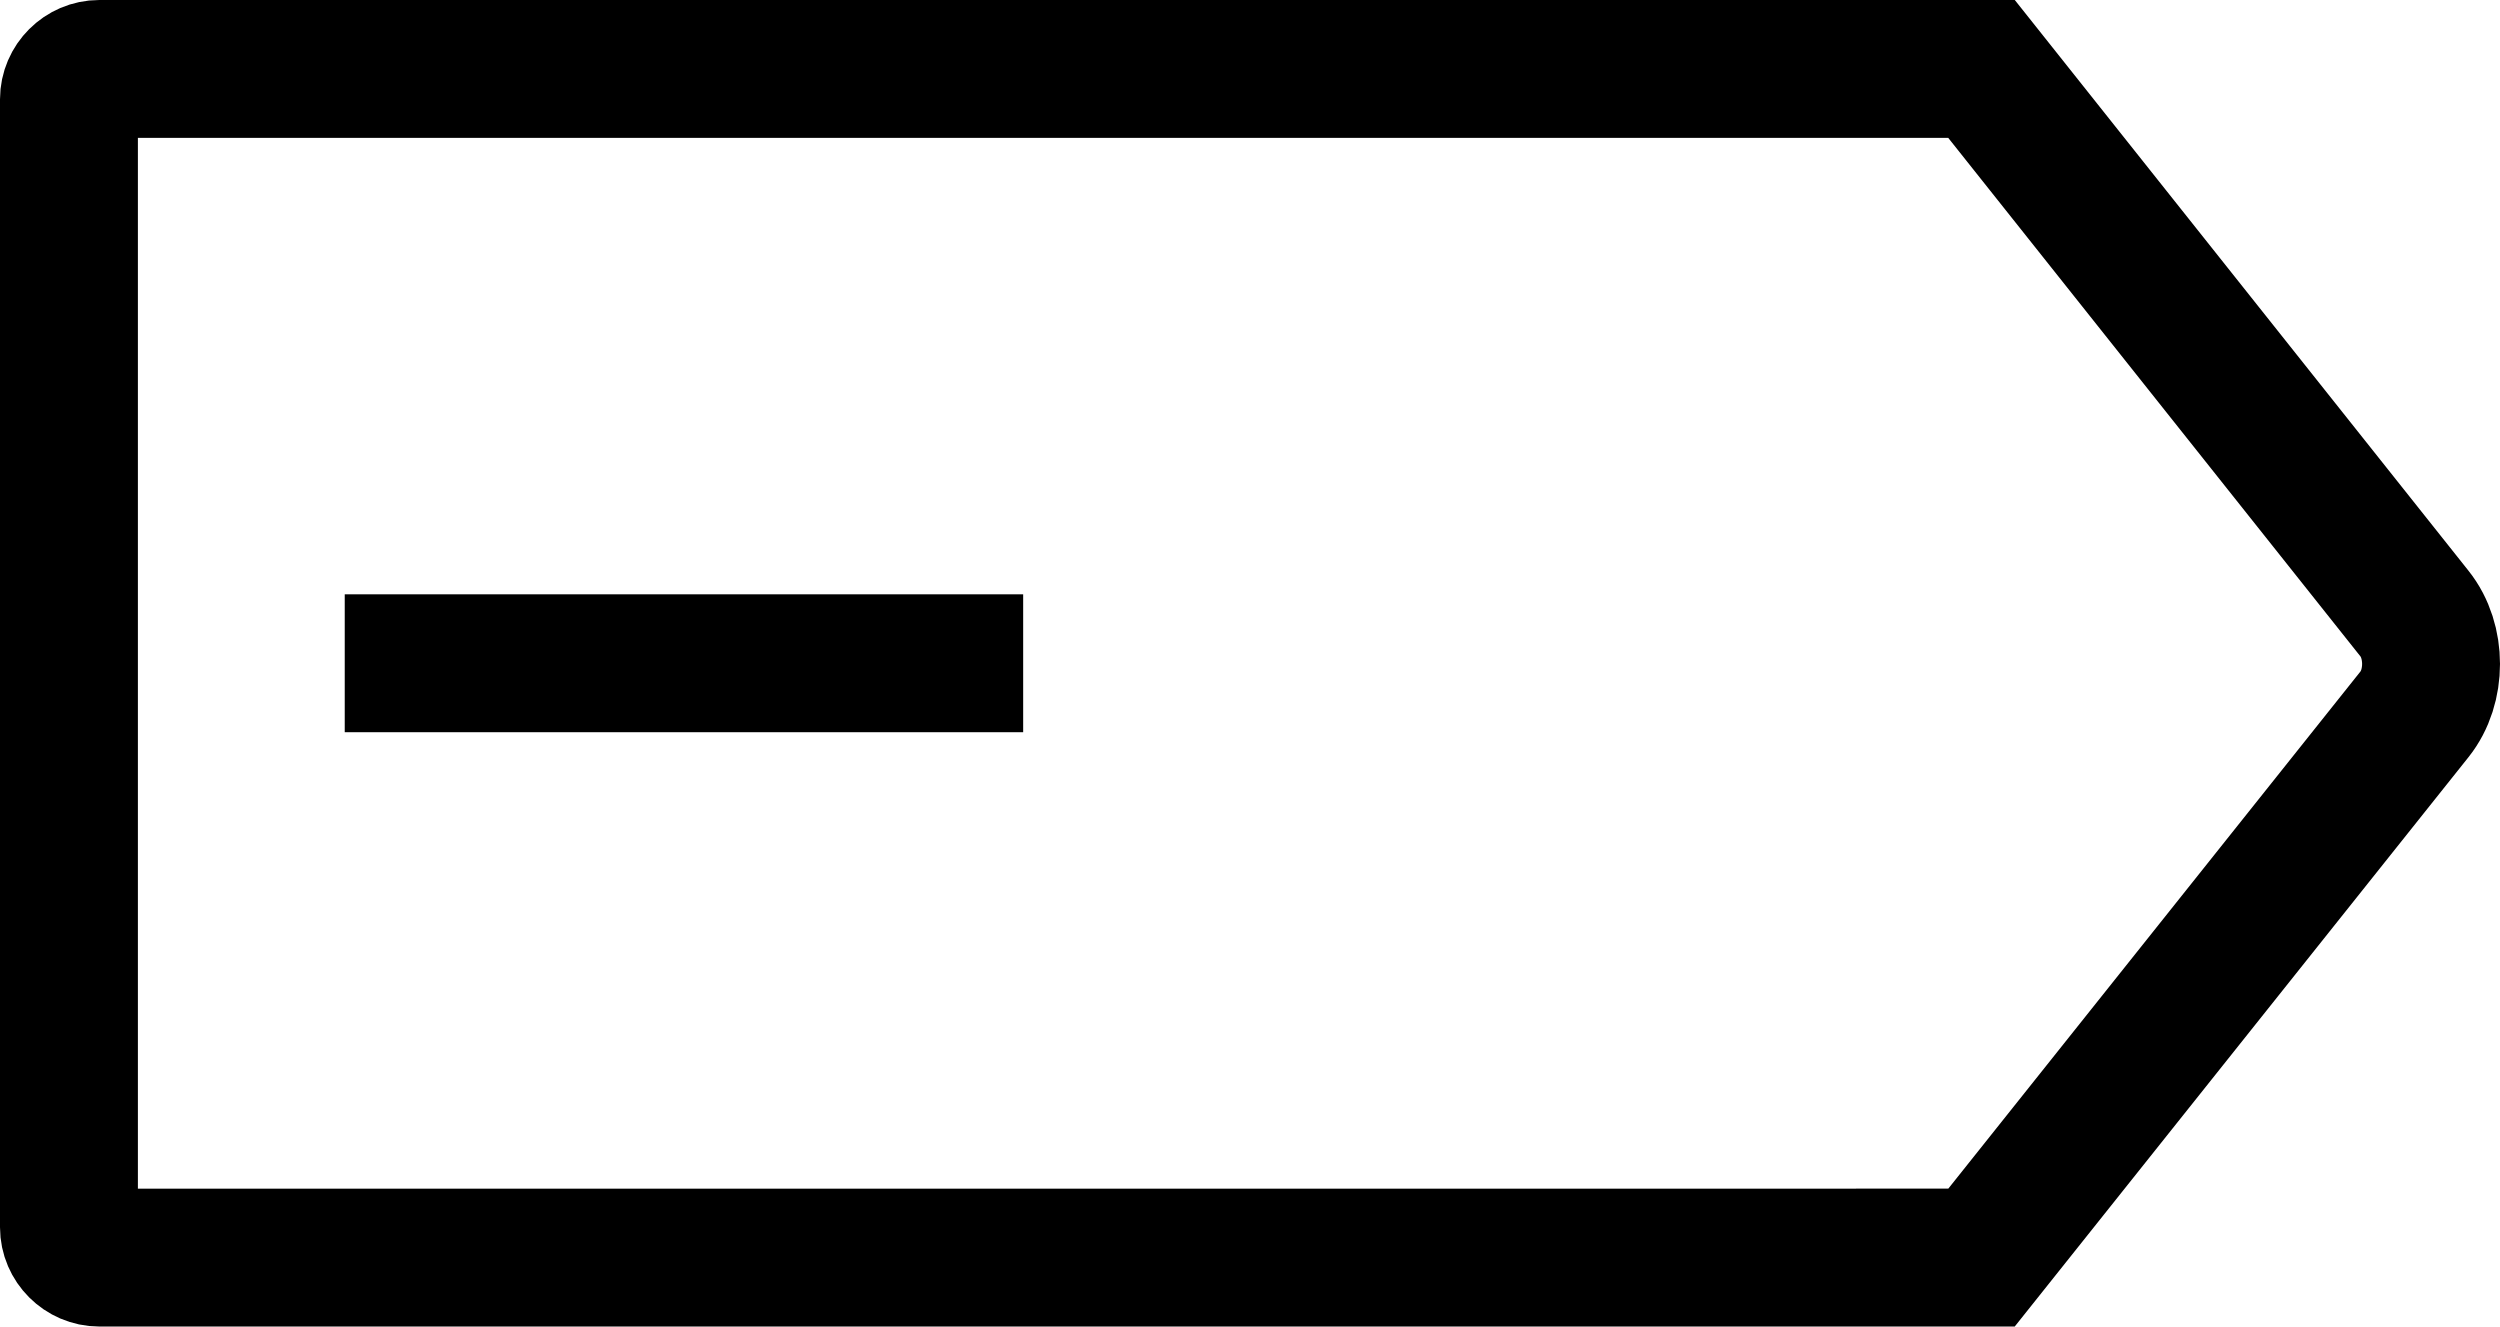 <?xml version="1.0" encoding="UTF-8"?>
<svg id="Layer_1" data-name="Layer 1" xmlns="http://www.w3.org/2000/svg" viewBox="0 0 18.13 9.62">
  <defs>
    <style>
      .cls-1 {
        fill: none;
        stroke: #000;
        stroke-miterlimit: 10;
      }
    </style>
  </defs>
  <path class="cls-1" d="m.72,9.12c-.12,0-.22-.1-.22-.22V.72c0-.12.1-.22.22-.22h13.65l3.14,3.95c.16.2.16.53,0,.73l-3.14,3.94H.72Z"/>
  <line class="cls-1" x1="2.5" y1="4.81" x2="7.42" y2="4.81"/>
</svg>